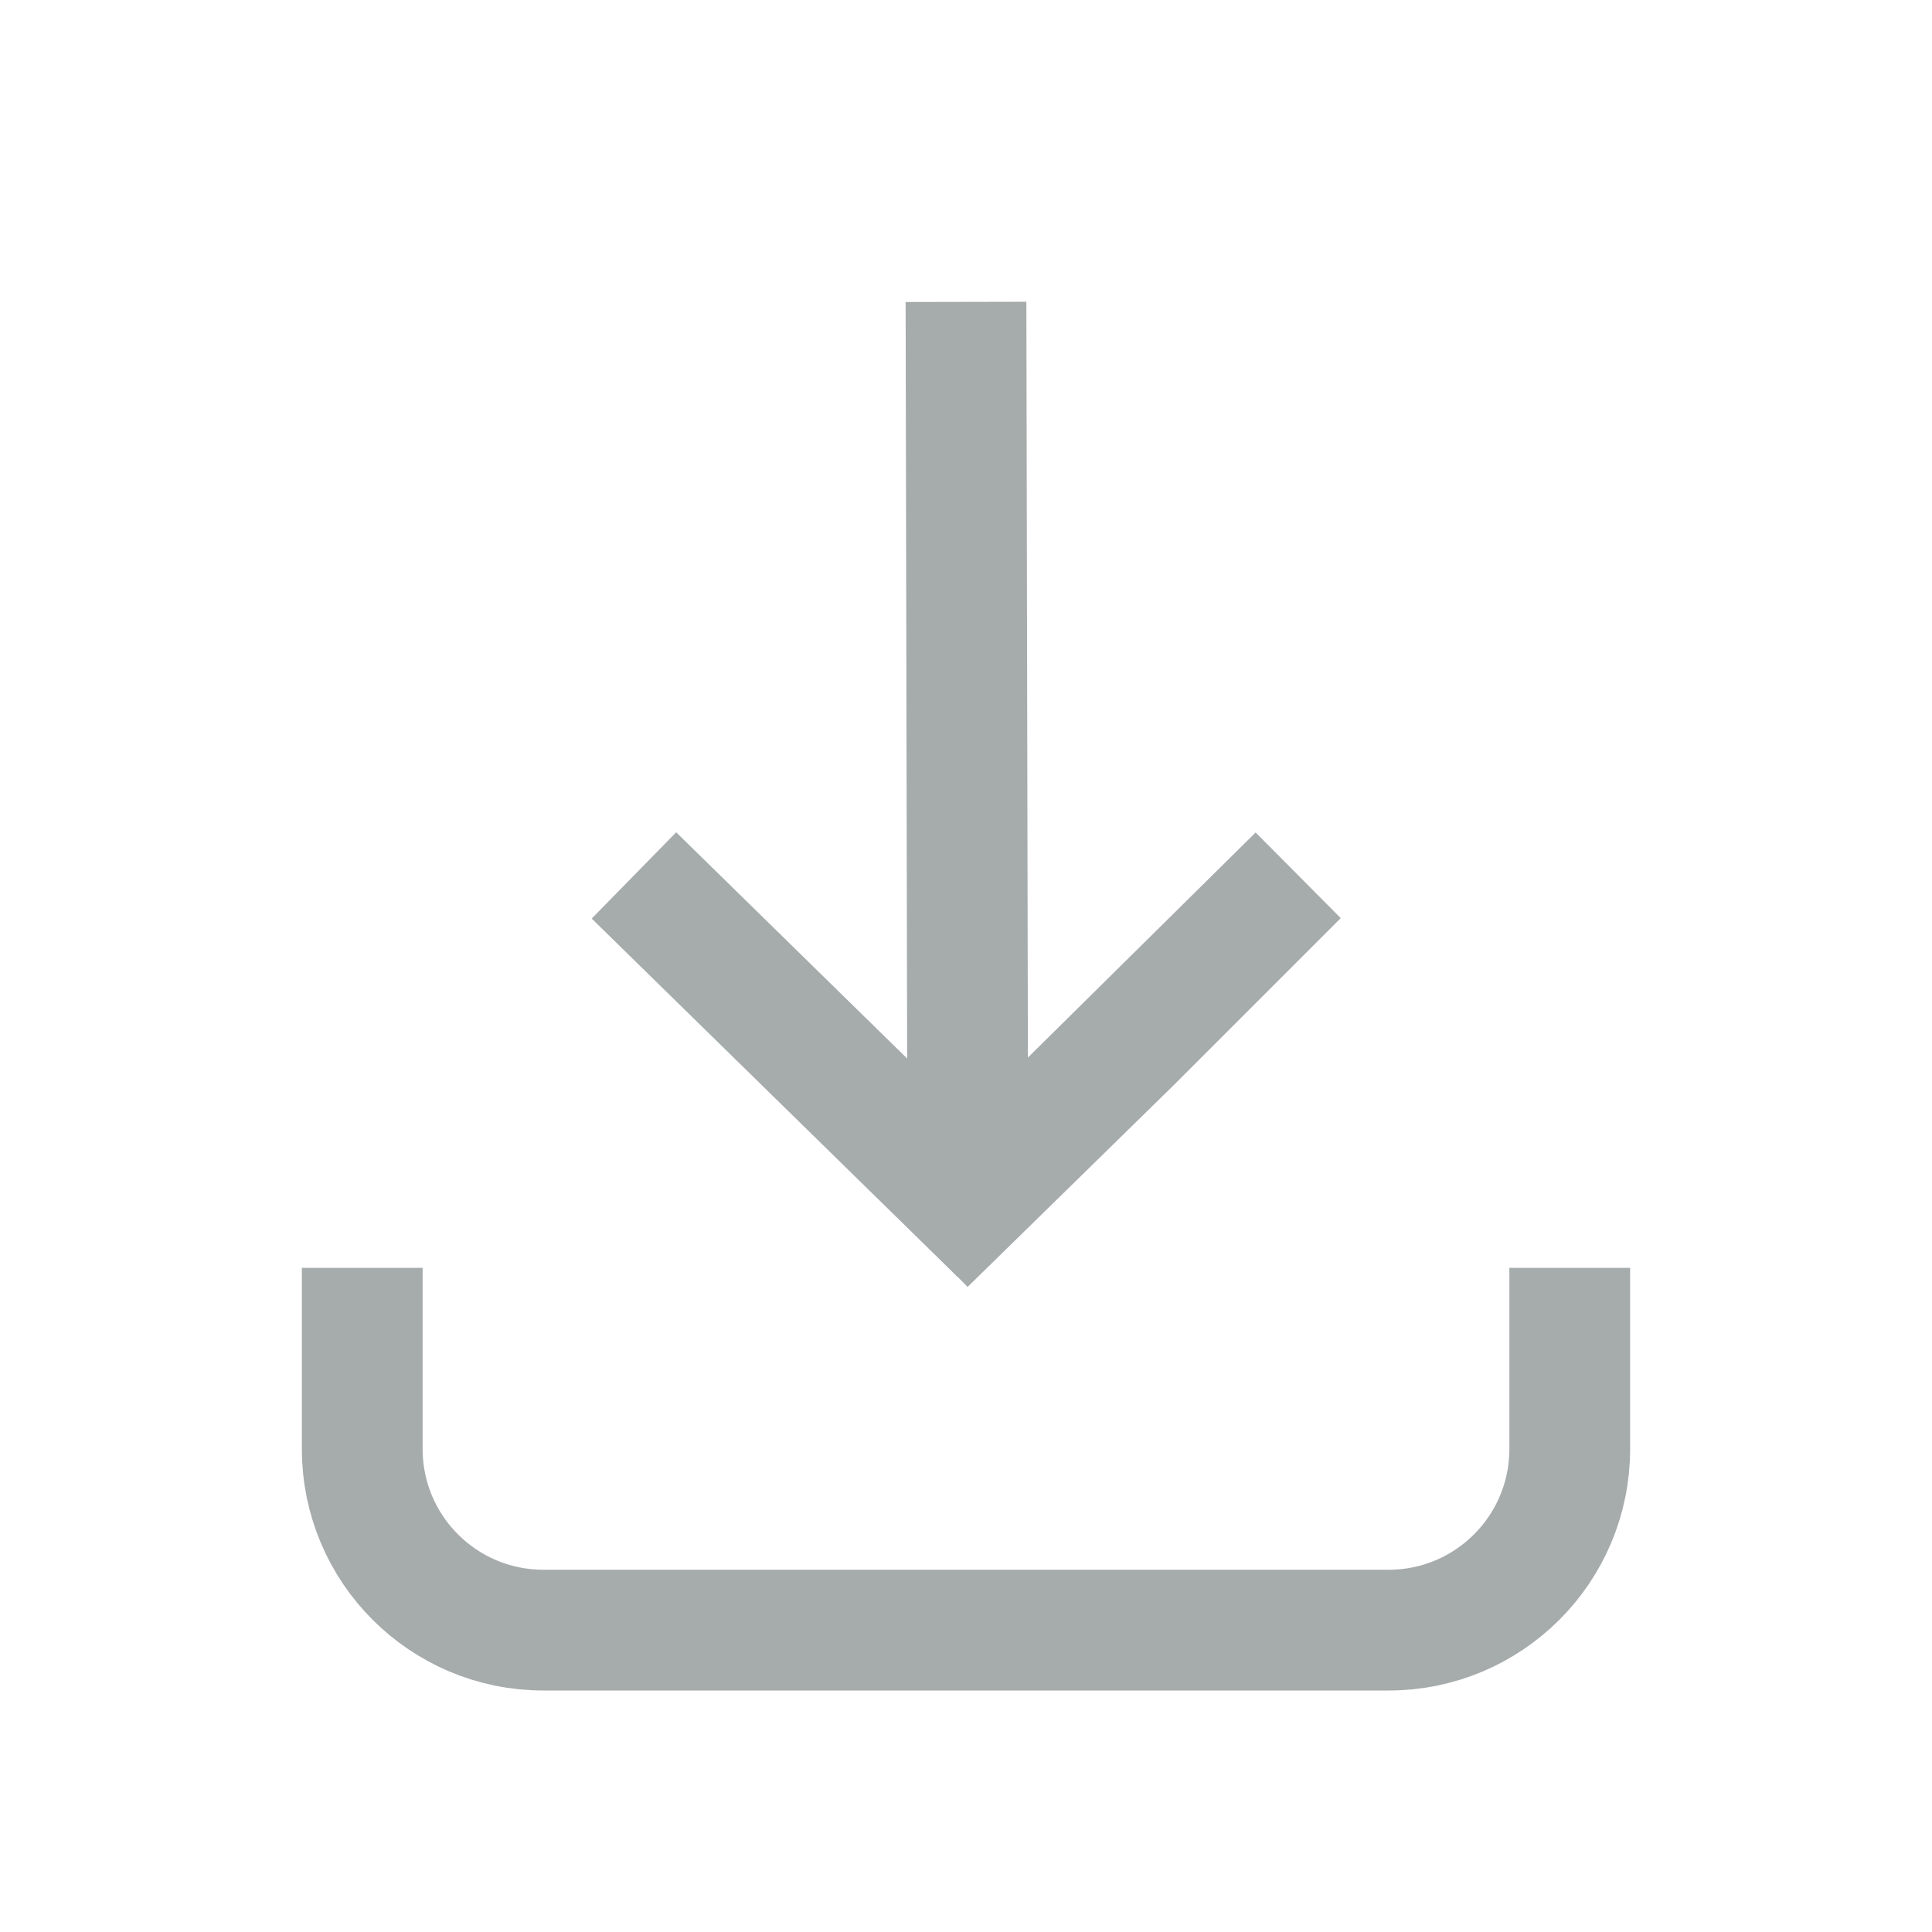 <?xml version="1.0" encoding="UTF-8" standalone="no"?>
<!DOCTYPE svg PUBLIC "-//W3C//DTD SVG 1.1//EN" "http://www.w3.org/Graphics/SVG/1.1/DTD/svg11.dtd">
<svg width="100%" height="100%" viewBox="0 0 32 32" version="1.1" xmlns="http://www.w3.org/2000/svg" xmlns:xlink="http://www.w3.org/1999/xlink" xml:space="preserve" xmlns:serif="http://www.serif.com/" style="fill-rule:evenodd;clip-rule:evenodd;">
    <path d="M10.5,14.5L16.558,20.433L10.5,14.5Z" style="fill:none;stroke:rgb(166,171,171);stroke-width:2px;"/>
    <path d="M15.327,20.601L18.734,17.266L21.5,14.5L15.327,20.601Z" style="fill:none;stroke:rgb(166,171,171);stroke-width:2px;"/>
    <path d="M16.031,20.329L16,5L16.031,20.329Z" style="fill:none;stroke:rgb(166,171,171);stroke-width:2px;"/>
    <path d="M6,21L6,24C6,25.657 7.343,27 9,27L23,27C24.657,27 26,25.657 26,24L26,21" style="fill:none;stroke:rgb(166,171,171);stroke-width:2px;"/>
</svg>
